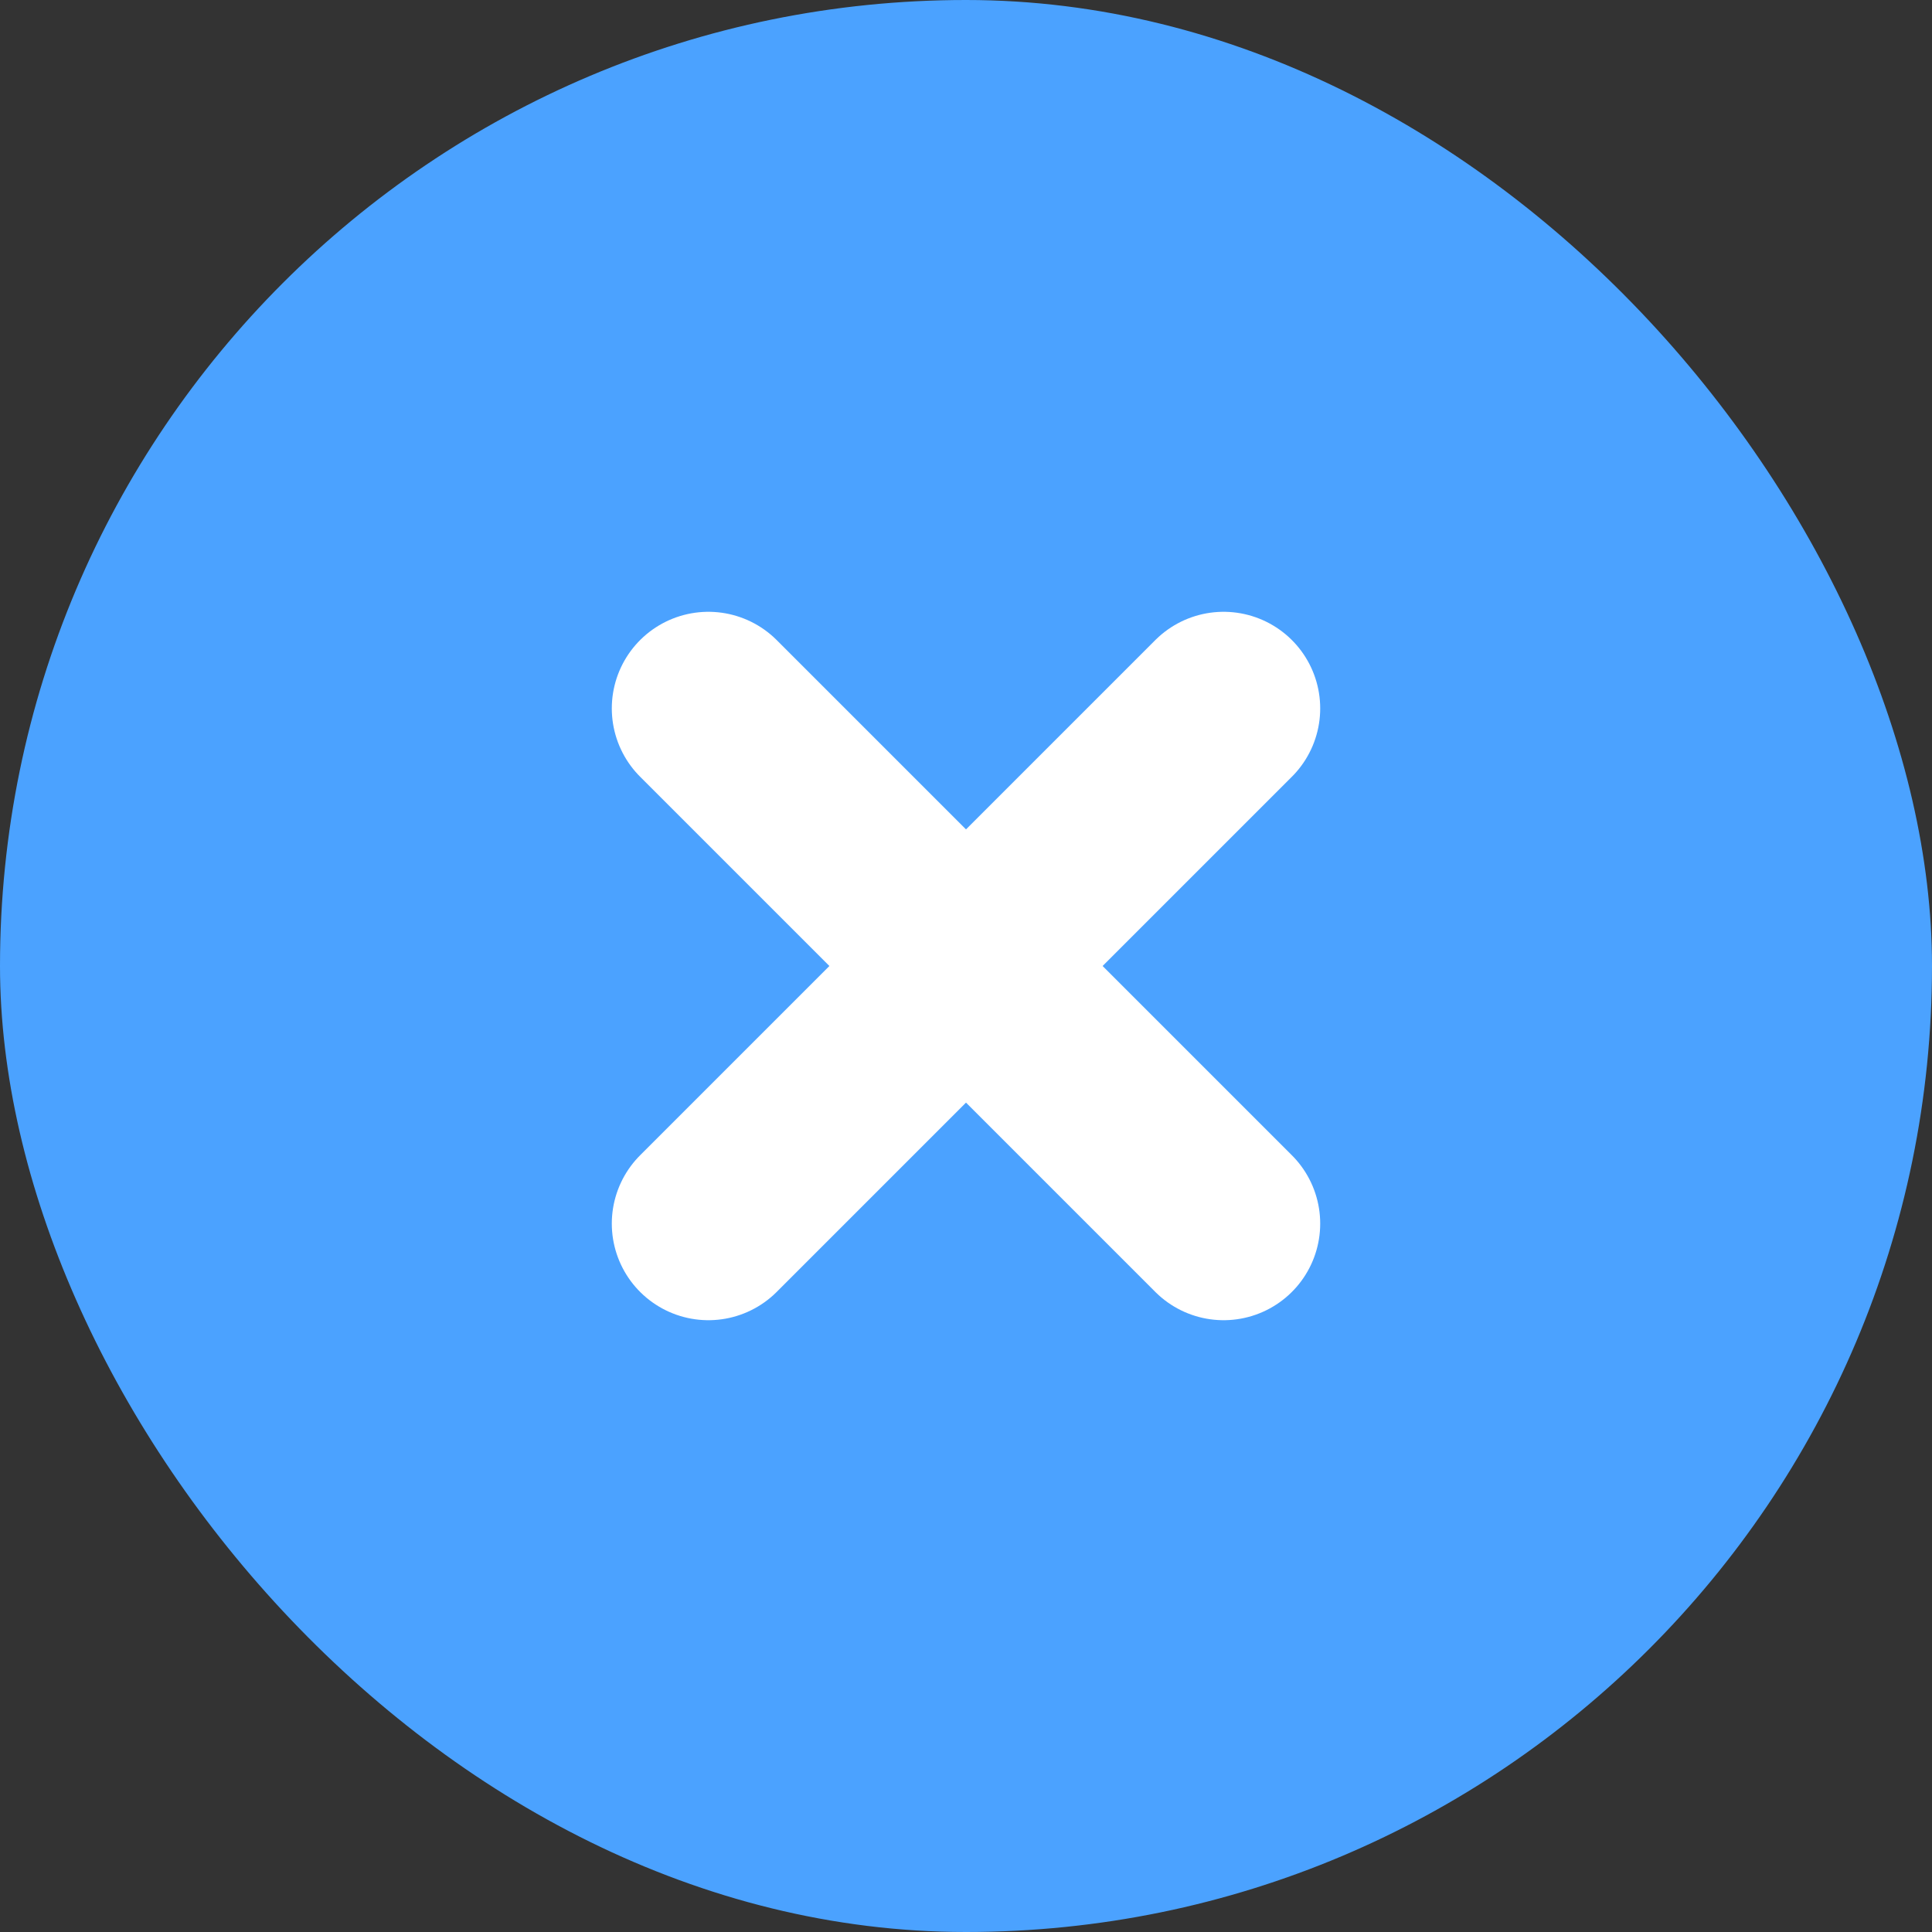 <svg width="30" height="30" viewBox="0 0 30 30" fill="none" xmlns="http://www.w3.org/2000/svg">
<rect x="0" y="0" width="30" height="30" fill="#333333" stroke="none"/>
<rect width="30" height="30" rx="15" fill="#4BA2FF"/>
<path d="M19 11L11 19" stroke="white" stroke-width="3" stroke-linecap="round" stroke-linejoin="round"/>
<path d="M11 11L19 19" stroke="white" stroke-width="3" stroke-linecap="round" stroke-linejoin="round"/>
</svg>
